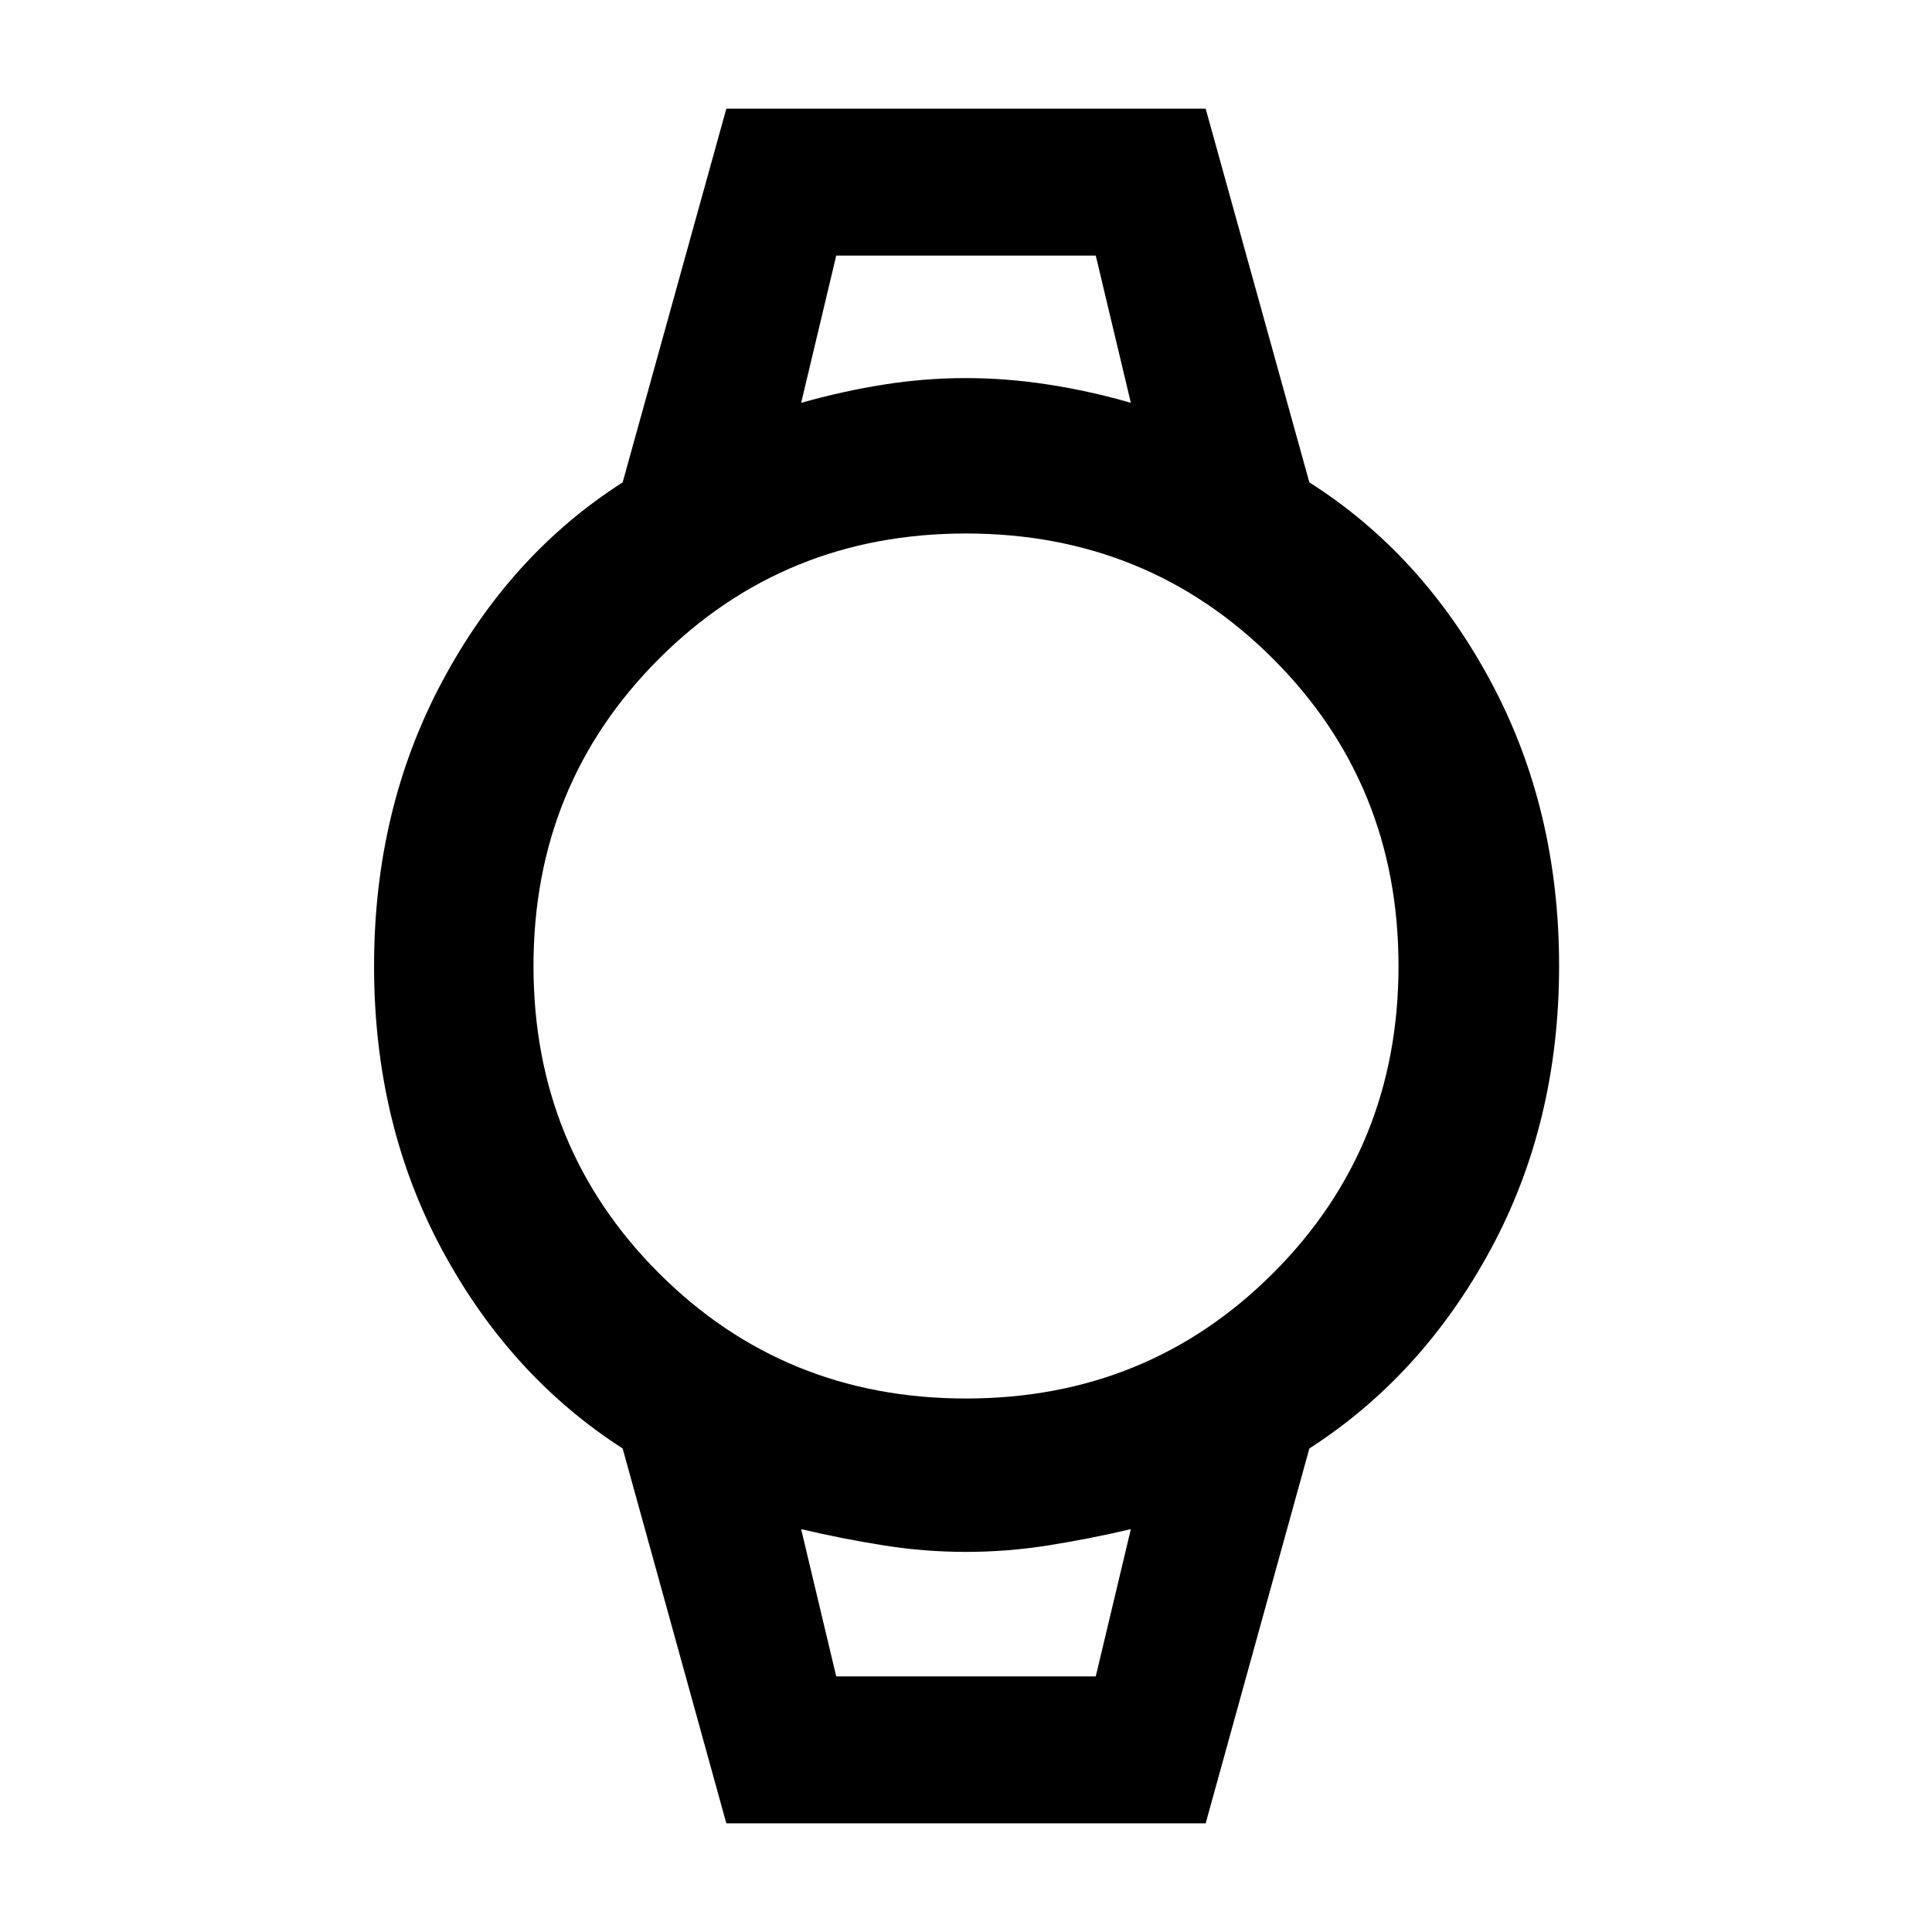 <svg xmlns="http://www.w3.org/2000/svg" width="48" height="48" viewBox="0 -960 960 960"><path d="m360.91-54-51.52-186.26q-56.13-36.13-89.83-98.89-33.69-62.76-33.69-140.78 0-78.03 33.8-141.35 33.79-63.33 89.72-99.02L360.91-906h238.18l51.52 185.7q56.18 35.65 90.13 98.92 33.96 63.26 33.96 141.3 0 78.04-33.98 140.86-33.98 62.83-90.11 98.96L599.09-54H360.91ZM480-265.09q90.3 0 152.61-62.3 62.3-62.31 62.3-152.61 0-90.3-62.3-152.61-62.31-62.3-152.61-62.3-90.3 0-152.61 62.3-62.3 62.31-62.3 152.61 0 90.3 62.3 152.61 62.31 62.3 152.61 62.3Zm-81.91-494.74q20.74-5.87 41.11-9.08 20.37-3.22 40.66-3.22 20.3 0 41.09 3.22 20.79 3.21 40.96 9.08L544.48-833H415.52l-17.43 73.17ZM415.52-127h128.96l17.43-73.17q-20.74 4.87-41.11 8.08-20.37 3.22-40.8 3.22-20.43 0-40.8-3.22-20.37-3.21-41.11-8.08L415.52-127Zm-17.43-706h163.82-163.82Zm17.43 706h-17.43 163.82-146.39Z"/></svg>